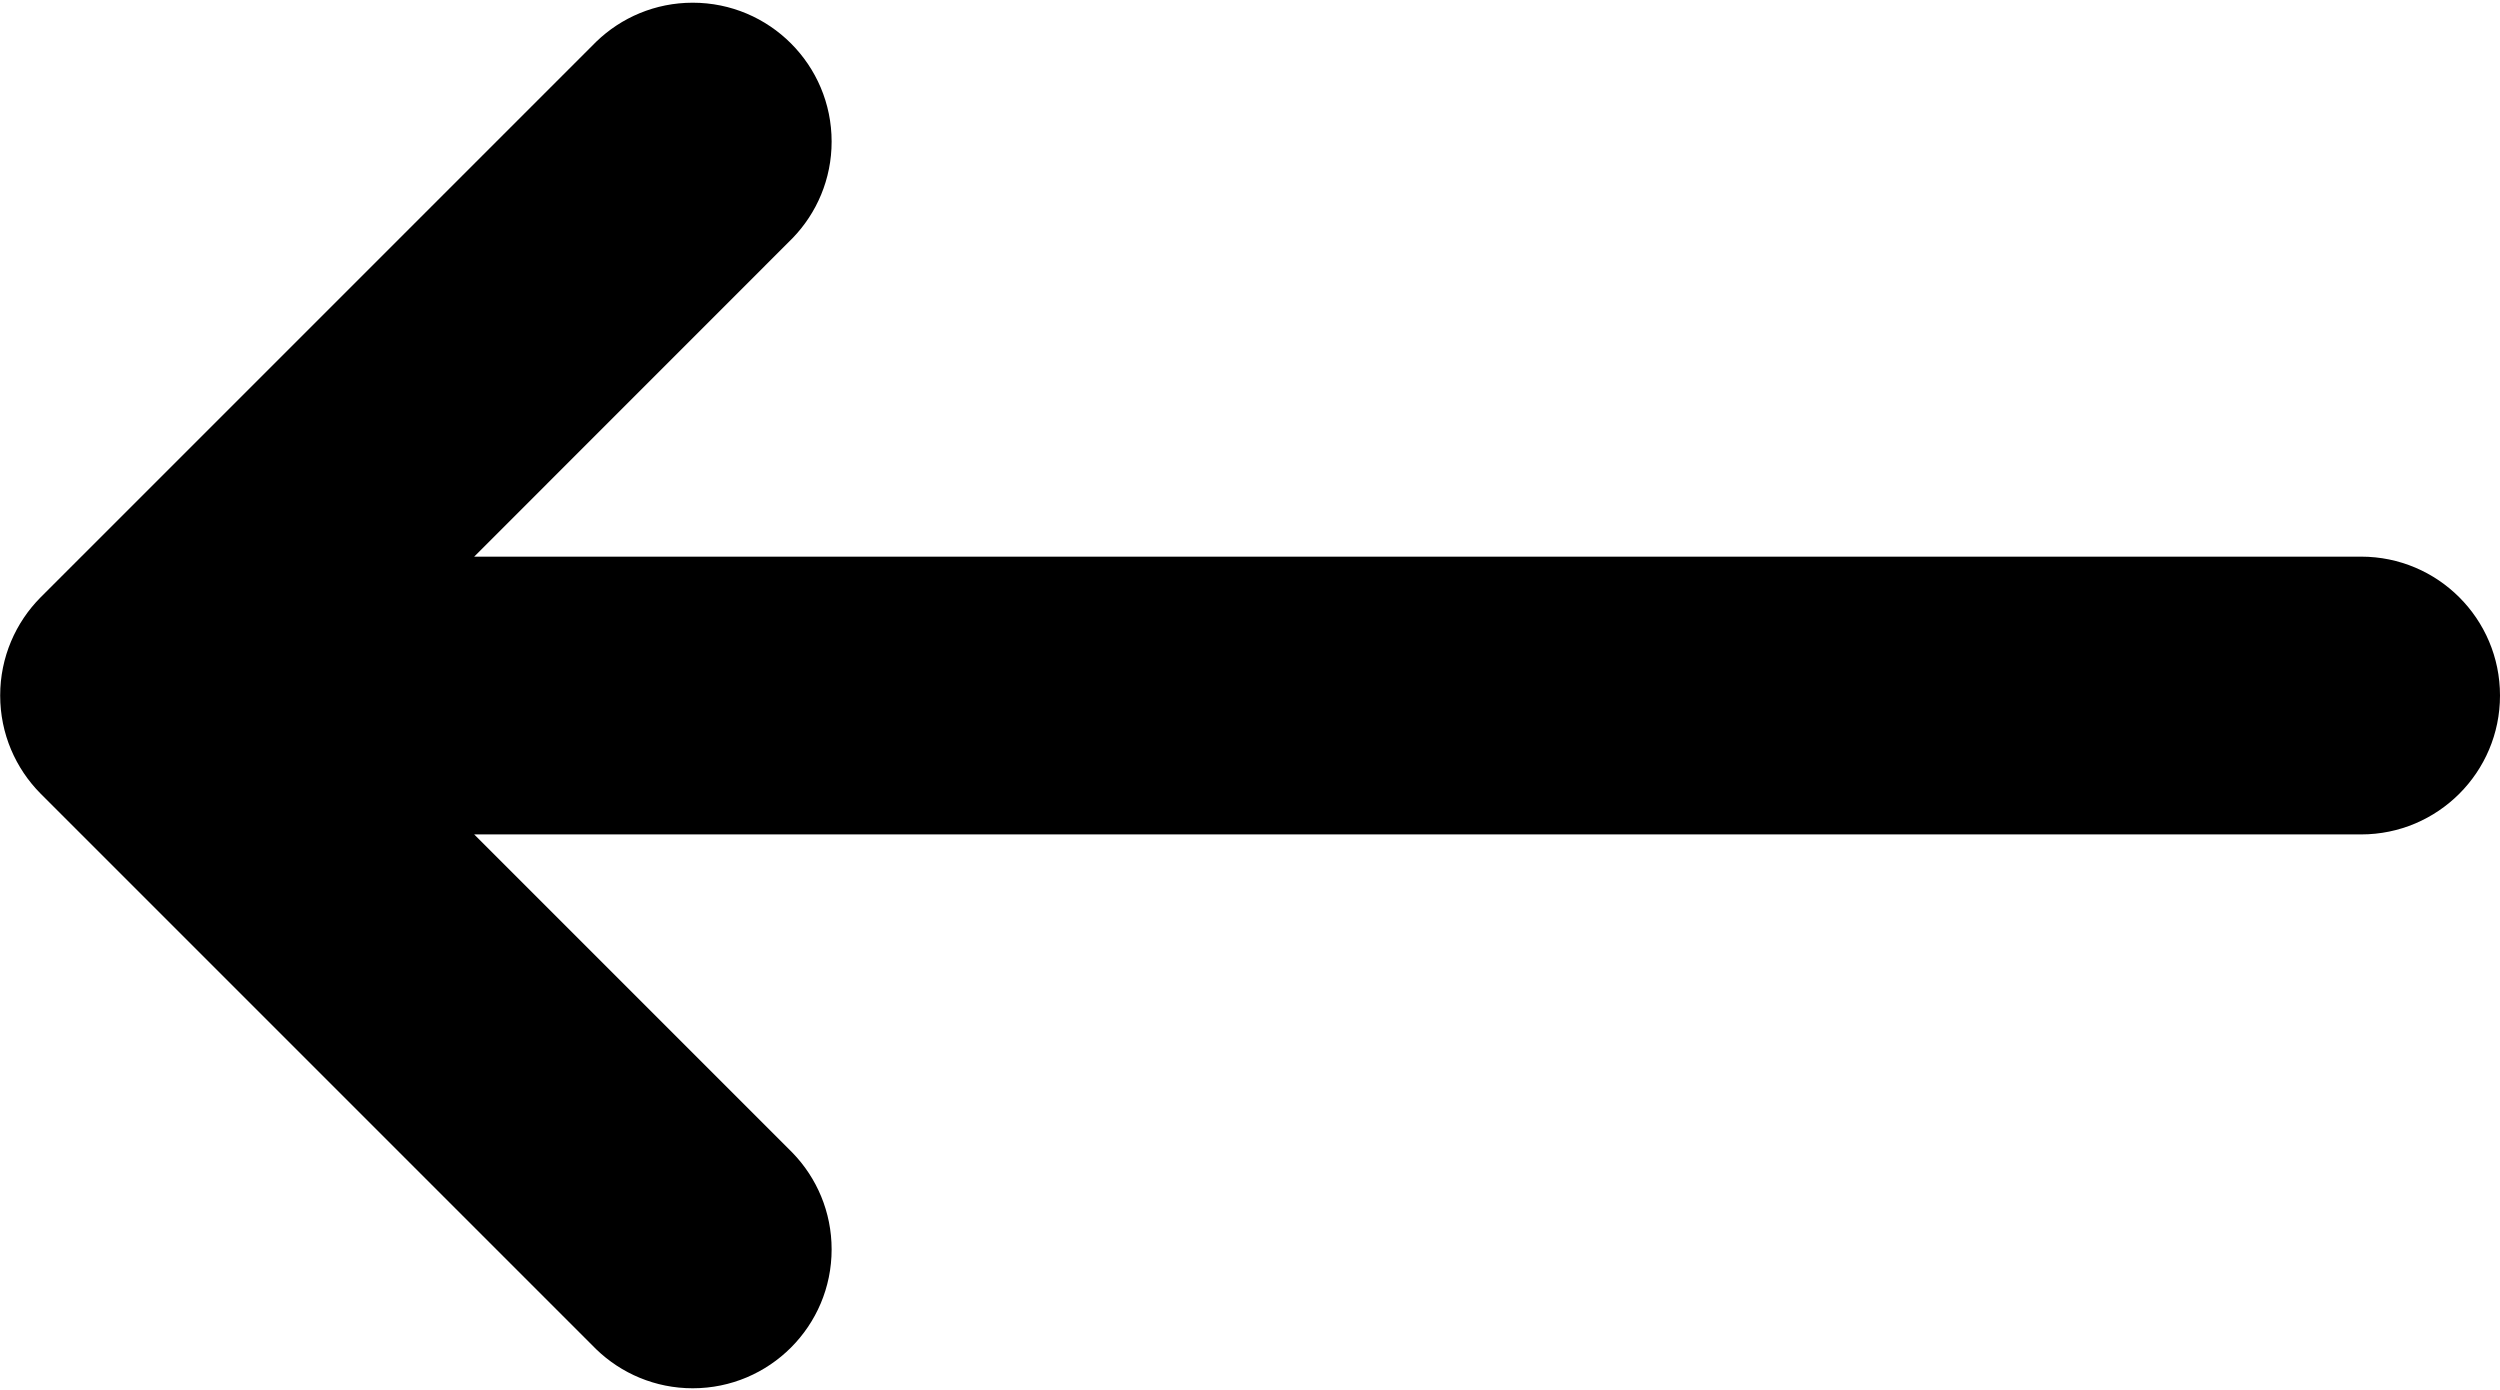 <?xml version="1.0" encoding="UTF-8"?>
<svg width="768px" height="427px" viewBox="0 0 768 427" version="1.1" xmlns="http://www.w3.org/2000/svg" xmlns:xlink="http://www.w3.org/1999/xlink">
    <!-- Generator: Sketch 50.2 (55047) - http://www.bohemiancoding.com/sketch -->
    <title>basic</title>
    <desc>Created with Sketch.</desc>
    <defs></defs>
    <g id="Page-1" stroke="none" stroke-width="1" fill="none" fill-rule="evenodd">
        <g id="basic" fill="#000000" fill-rule="nonzero">
            <path d="M725.333,256.334 L145.668,256.334 L243.498,354.169 C250.908,361.834 255.475,372.289 255.475,383.81 C255.475,407.374 236.372,426.477 212.808,426.477 C201.287,426.477 190.832,421.91 183.155,414.488 L12.5,243.833 C4.809,236.095 0.055,225.43 0.055,213.655 C0.055,201.88 4.809,191.215 12.502,183.475 L183.167,12.81 C190.832,5.4 201.287,0.833 212.808,0.833 C236.372,0.833 255.475,19.936 255.475,43.5 C255.475,55.021 250.908,65.476 243.486,73.153 L145.668,171.001 L725.333,171.001 C748.897,171.001 768,190.104 768,213.668 C768,237.232 748.897,256.335 725.333,256.335 L725.333,256.334 Z" id="Shape"></path>
        </g>
    </g>
</svg>